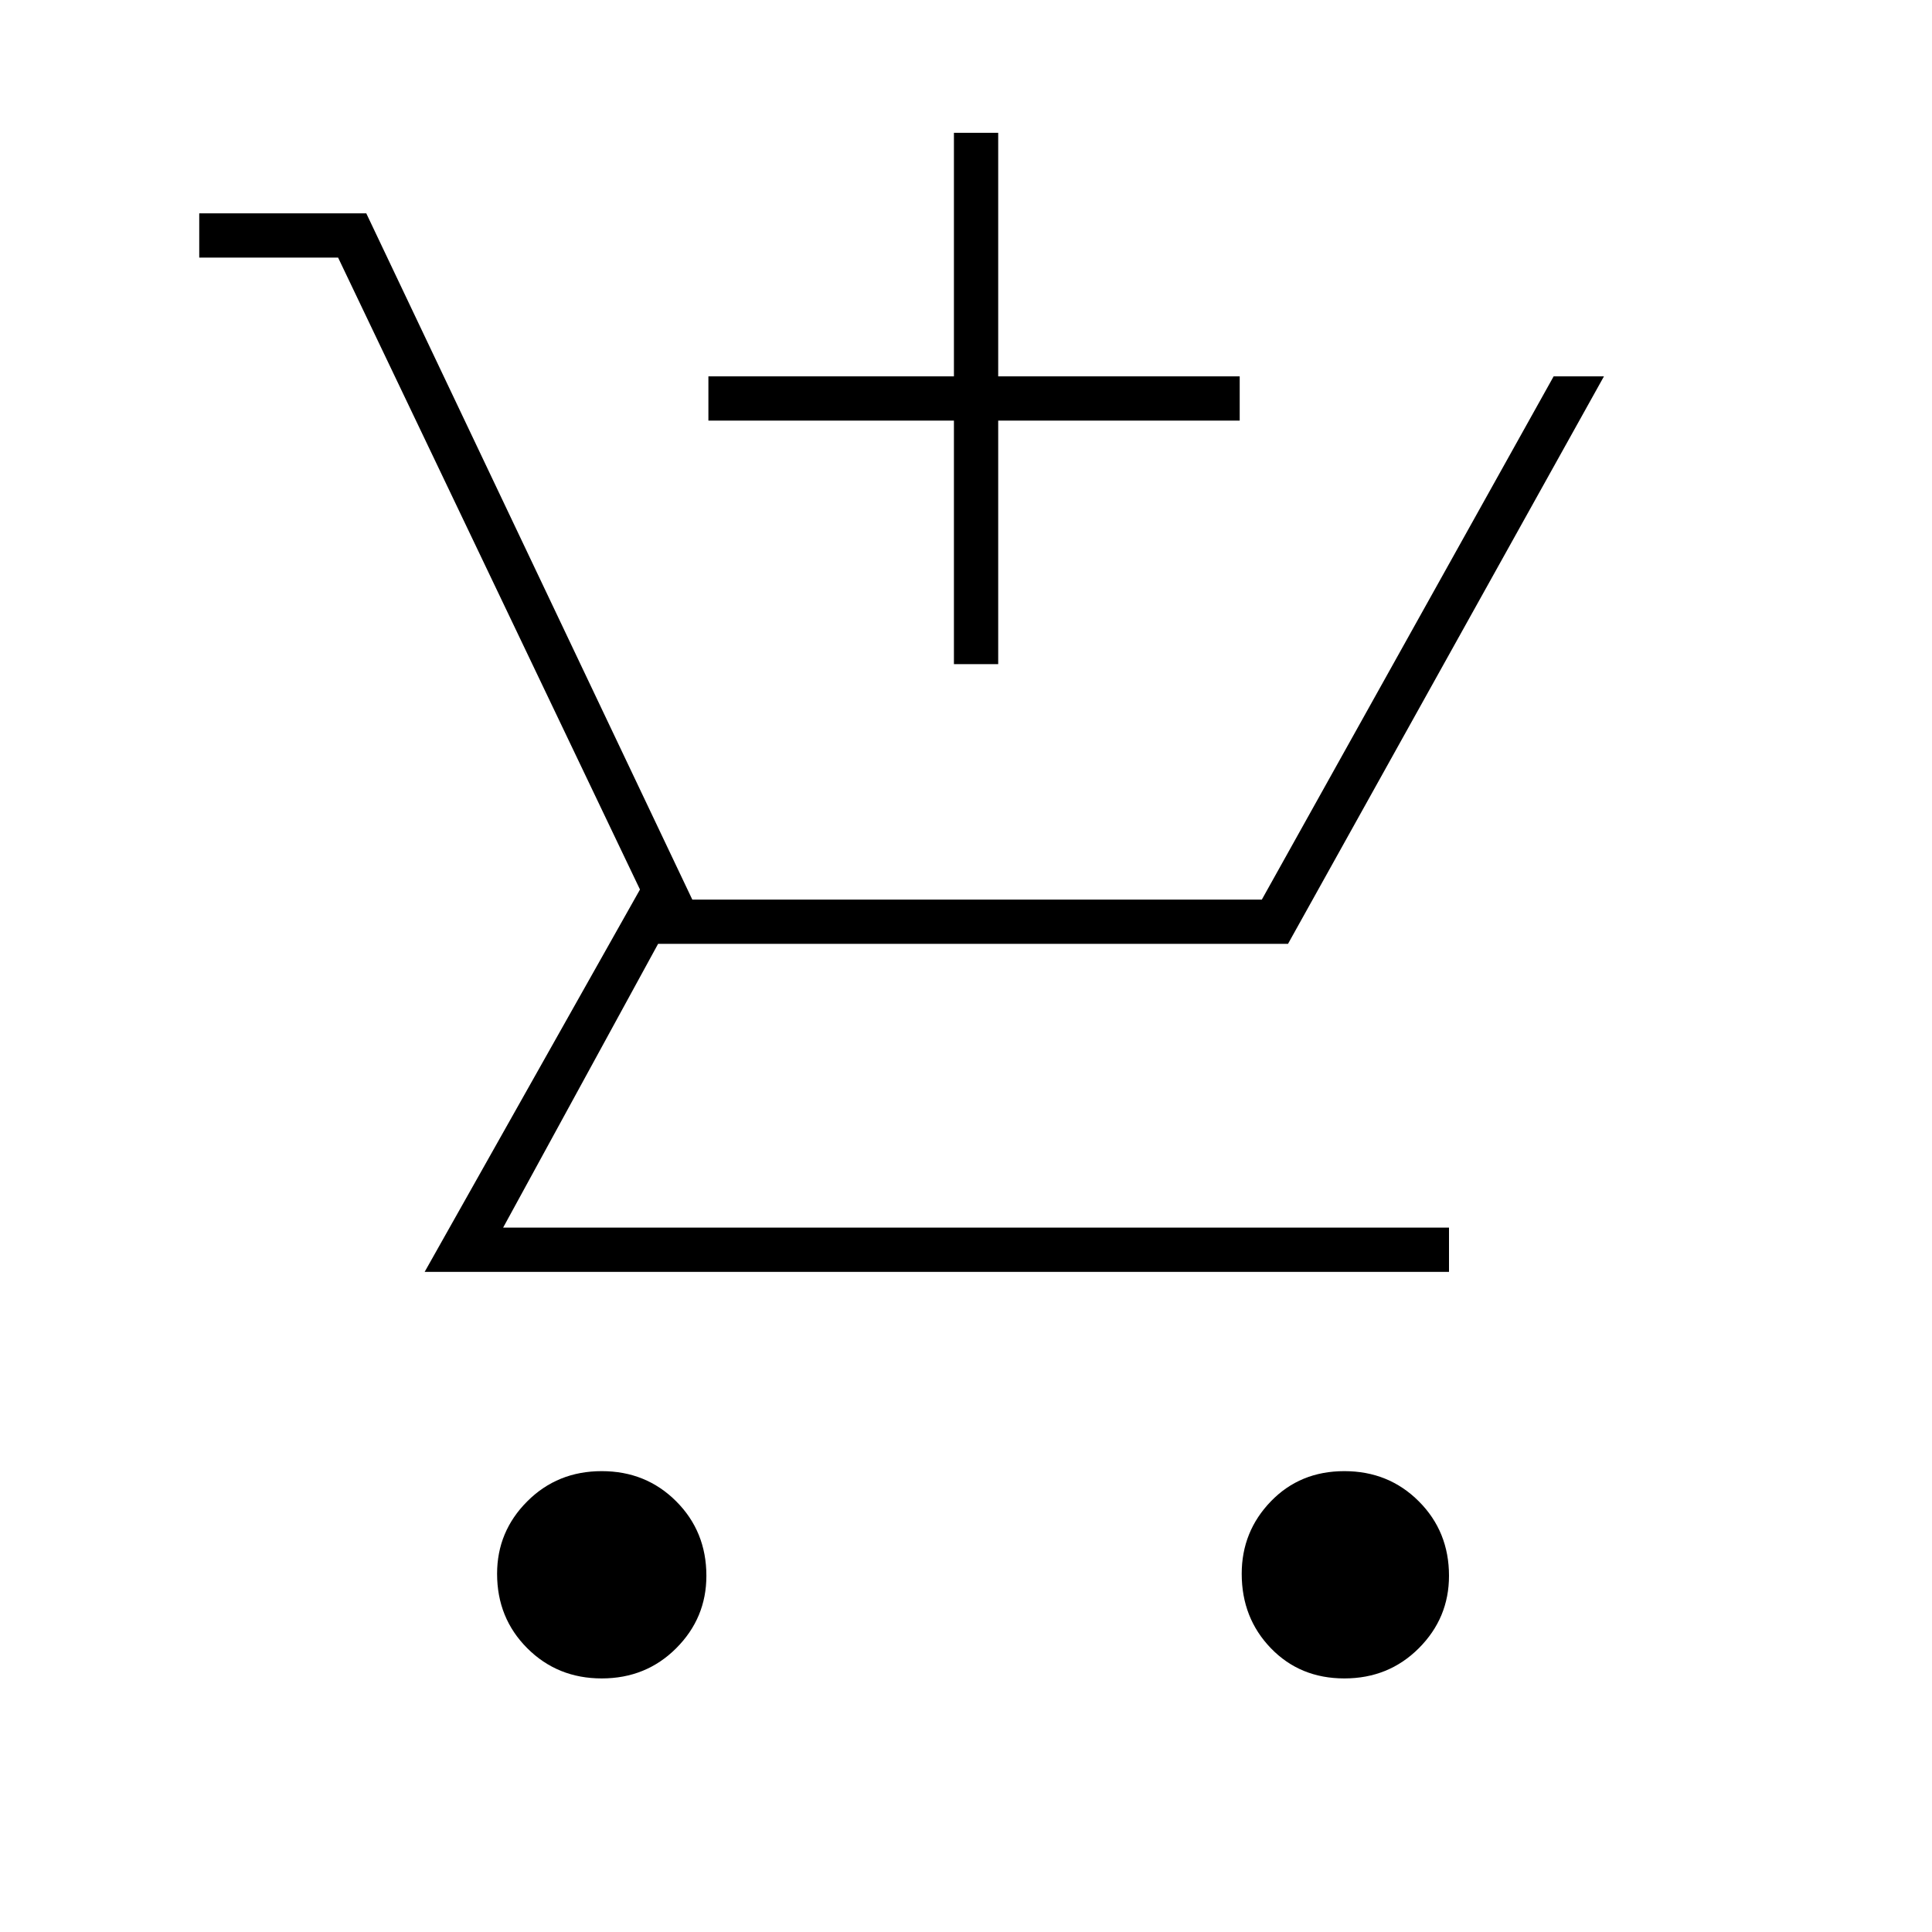 <svg xmlns="http://www.w3.org/2000/svg" width="48" height="48"><path d="M23.7 16.5v-6.05h-6.1v-1.1h6.1V3.3h1.1v6.05h6v1.1h-6v6.05zm-8.75 25.2q-1.1 0-1.85-.75t-.75-1.85q0-1.05.75-1.8t1.85-.75q1.1 0 1.85.75t.75 1.85q0 1.05-.75 1.8t-1.85.75zm18.45 0q-1.1 0-1.825-.75-.725-.75-.725-1.85 0-1.05.725-1.8t1.825-.75q1.1 0 1.85.75t.75 1.85q0 1.05-.75 1.8t-1.85.75zM36 31.6H10.55l5.35-9.5L8.4 6.4H4.95V5.3H9.1l8.1 17.05h14.15l7.25-13h1.25L32 23.45H16.35L12.5 30.5H36z"/></svg>